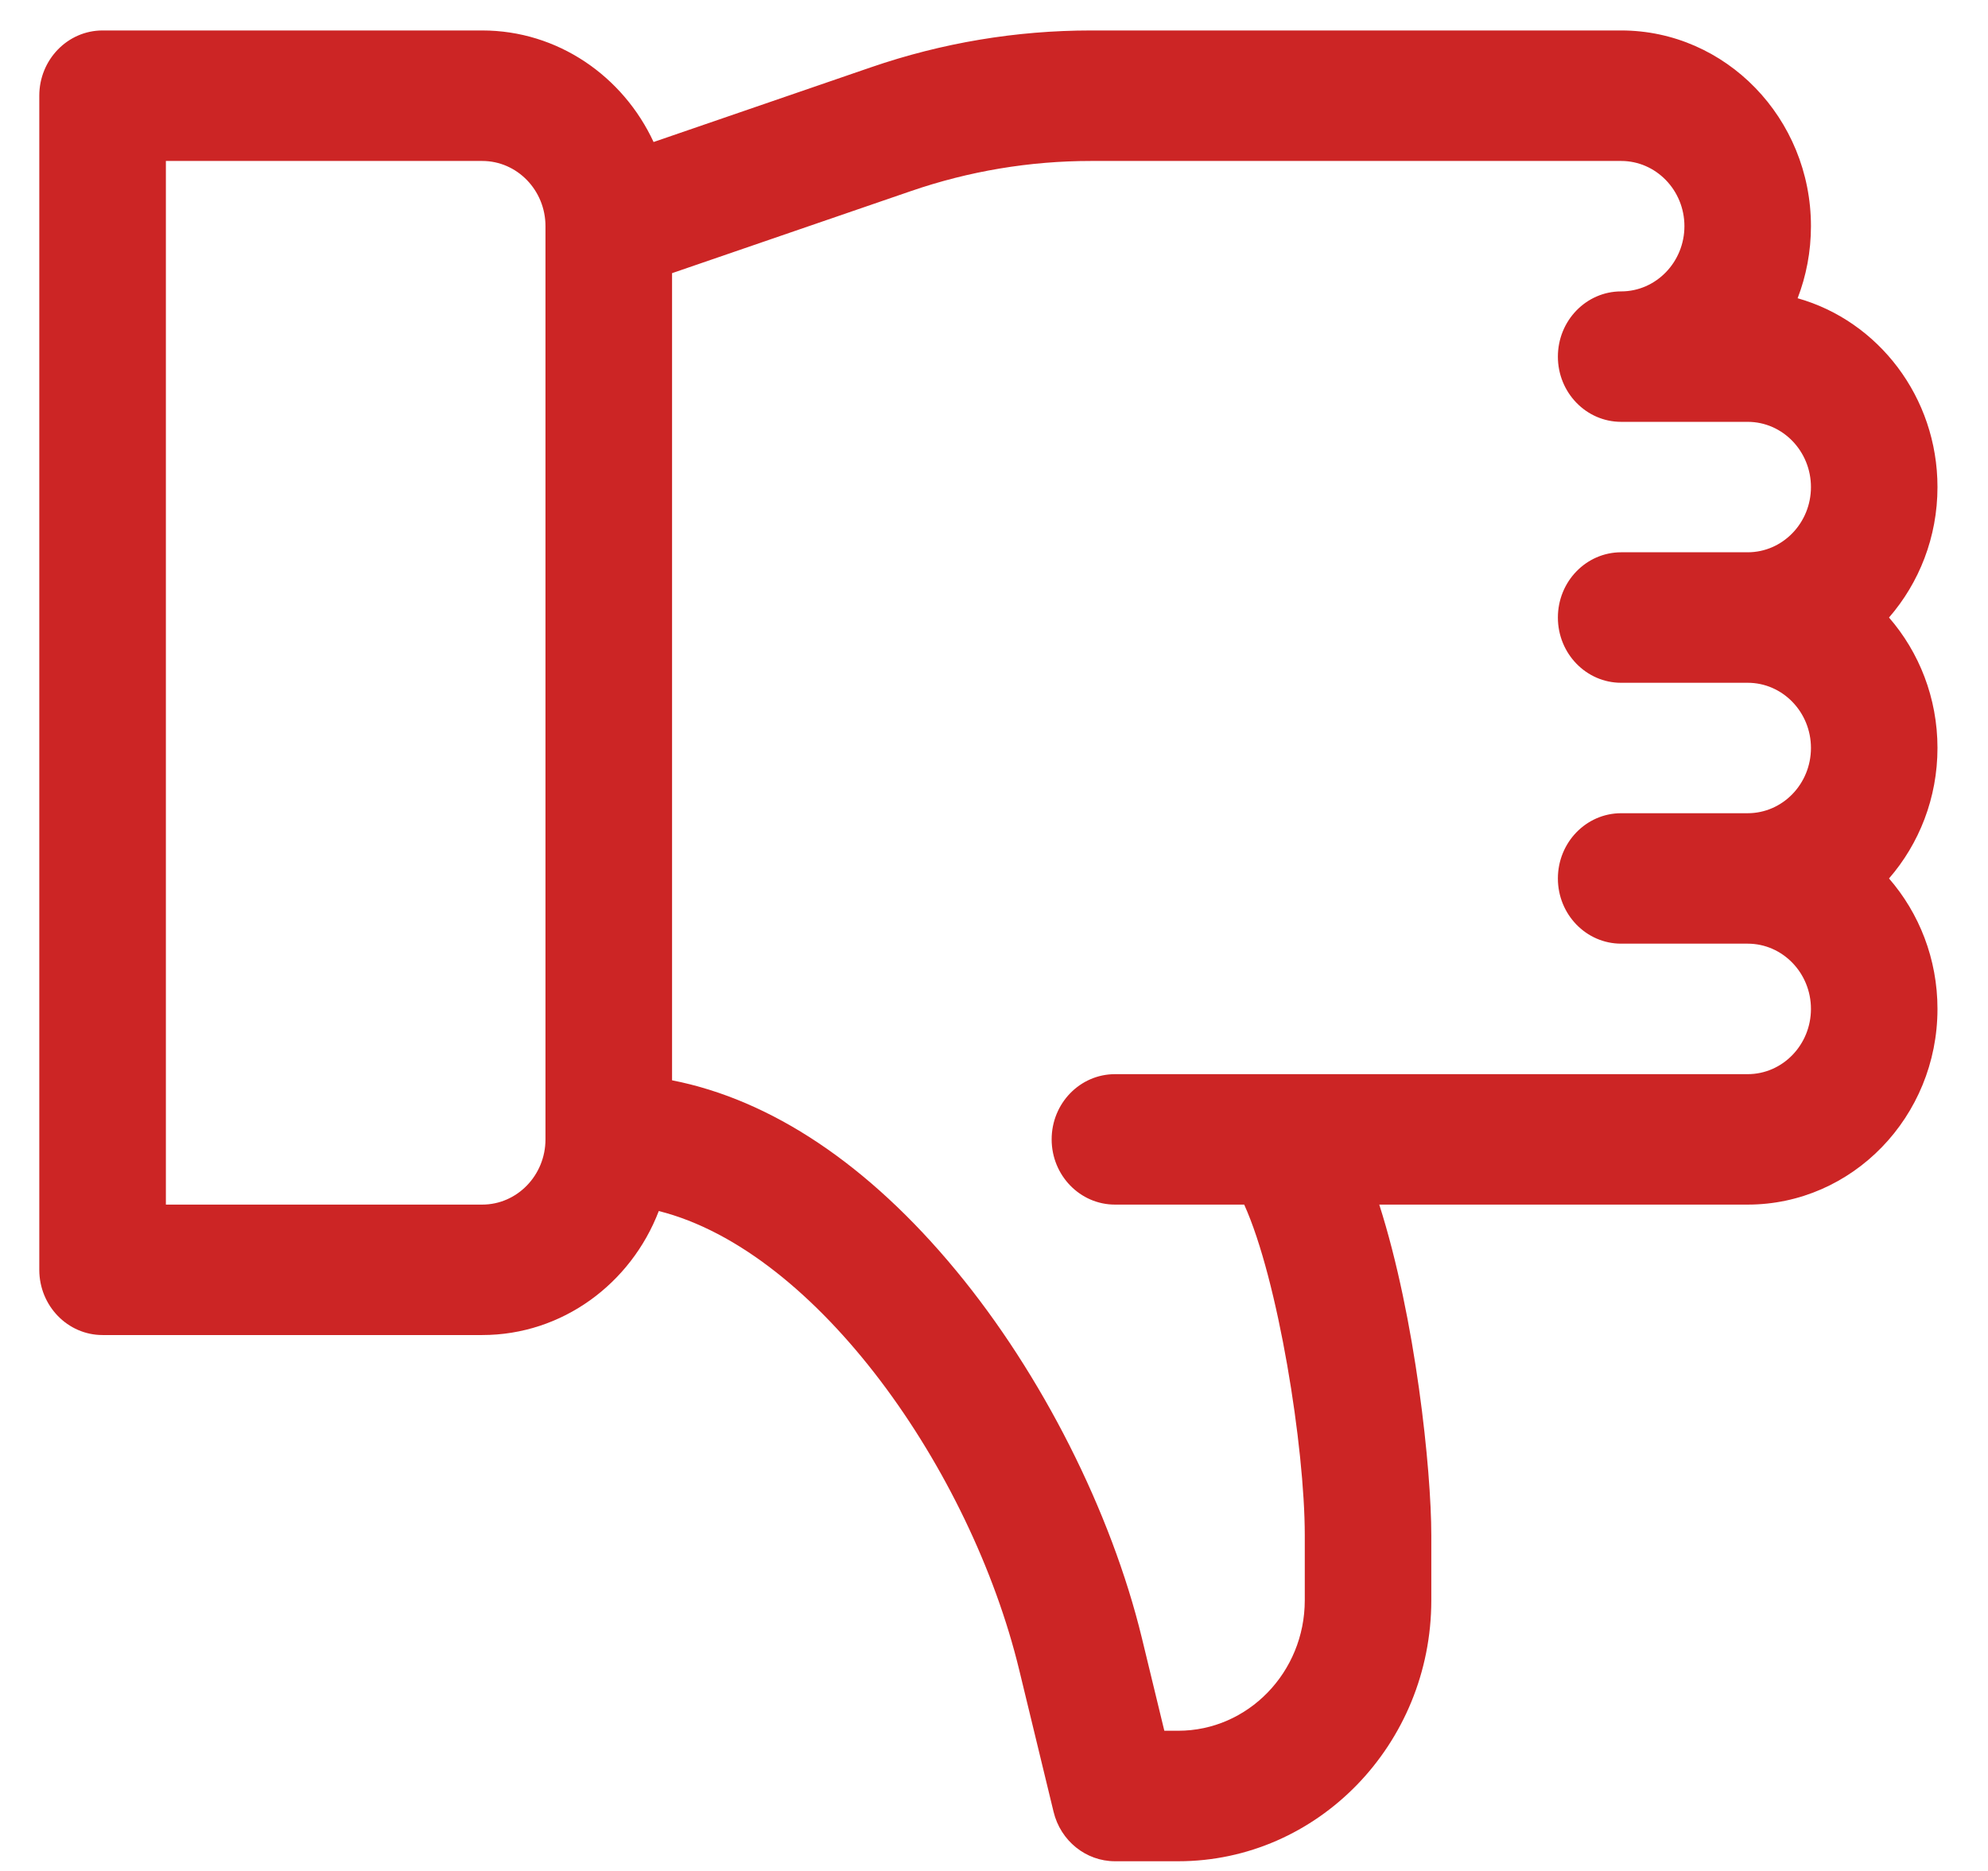 <svg width="34" height="32" viewBox="0 0 34 32" fill="none" xmlns="http://www.w3.org/2000/svg">
<path d="M32.307 15.025C32.822 15.617 33.136 16.4 33.136 17.256C33.136 19.101 31.68 20.603 29.89 20.603H23.589C24.213 22.555 24.479 25.146 24.479 26.256V27.371C24.479 29.831 22.537 31.834 20.151 31.834H19.069C18.572 31.834 18.139 31.485 18.019 30.989L17.43 28.557C16.604 25.152 13.981 21.396 11.267 20.713C10.792 21.953 9.618 22.834 8.247 22.834H1.754C1.157 22.834 0.672 22.334 0.672 21.718V1.637C0.672 1.021 1.157 0.521 1.754 0.521H8.247C9.538 0.521 10.655 1.302 11.178 2.429L14.896 1.151C16.111 0.733 17.378 0.521 18.66 0.521H27.726C29.515 0.521 30.972 2.023 30.972 3.868C30.972 4.303 30.891 4.72 30.744 5.101C32.121 5.489 33.136 6.79 33.136 8.331C33.136 9.187 32.822 9.969 32.307 10.562C32.822 11.155 33.136 11.937 33.136 12.793C33.136 13.649 32.822 14.432 32.307 15.025ZM9.329 3.868C9.329 3.253 8.844 2.753 8.247 2.753H2.837V20.603H8.247C8.844 20.603 9.329 20.102 9.329 19.487V3.868ZM27.726 13.909H29.89C30.487 13.909 30.972 13.409 30.972 12.793C30.972 12.178 30.487 11.678 29.89 11.678H27.726C27.128 11.678 26.644 11.178 26.644 10.562C26.644 9.946 27.128 9.446 27.726 9.446H29.89C30.487 9.446 30.972 8.946 30.972 8.331C30.972 7.716 30.487 7.215 29.89 7.215H27.726C27.128 7.215 26.644 6.715 26.644 6.1C26.644 5.484 27.128 4.984 27.726 4.984C28.322 4.984 28.808 4.483 28.808 3.868C28.808 3.253 28.322 2.753 27.726 2.753H18.66C17.611 2.753 16.575 2.926 15.58 3.268L11.494 4.672V18.477C13.191 18.81 14.853 19.918 16.352 21.732C17.817 23.503 19.004 25.852 19.529 28.016L19.913 29.602H20.151C21.344 29.602 22.315 28.601 22.315 27.371V26.256C22.315 24.758 21.86 21.885 21.279 20.603H19.069C18.471 20.603 17.986 20.103 17.986 19.487C17.986 18.871 18.471 18.372 19.069 18.372H29.89C30.487 18.372 30.972 17.871 30.972 17.256C30.972 16.641 30.487 16.14 29.89 16.14H27.726C27.128 16.14 26.644 15.64 26.644 15.025C26.644 14.409 27.128 13.909 27.726 13.909Z" fill="#CC2525"/>
</svg>
